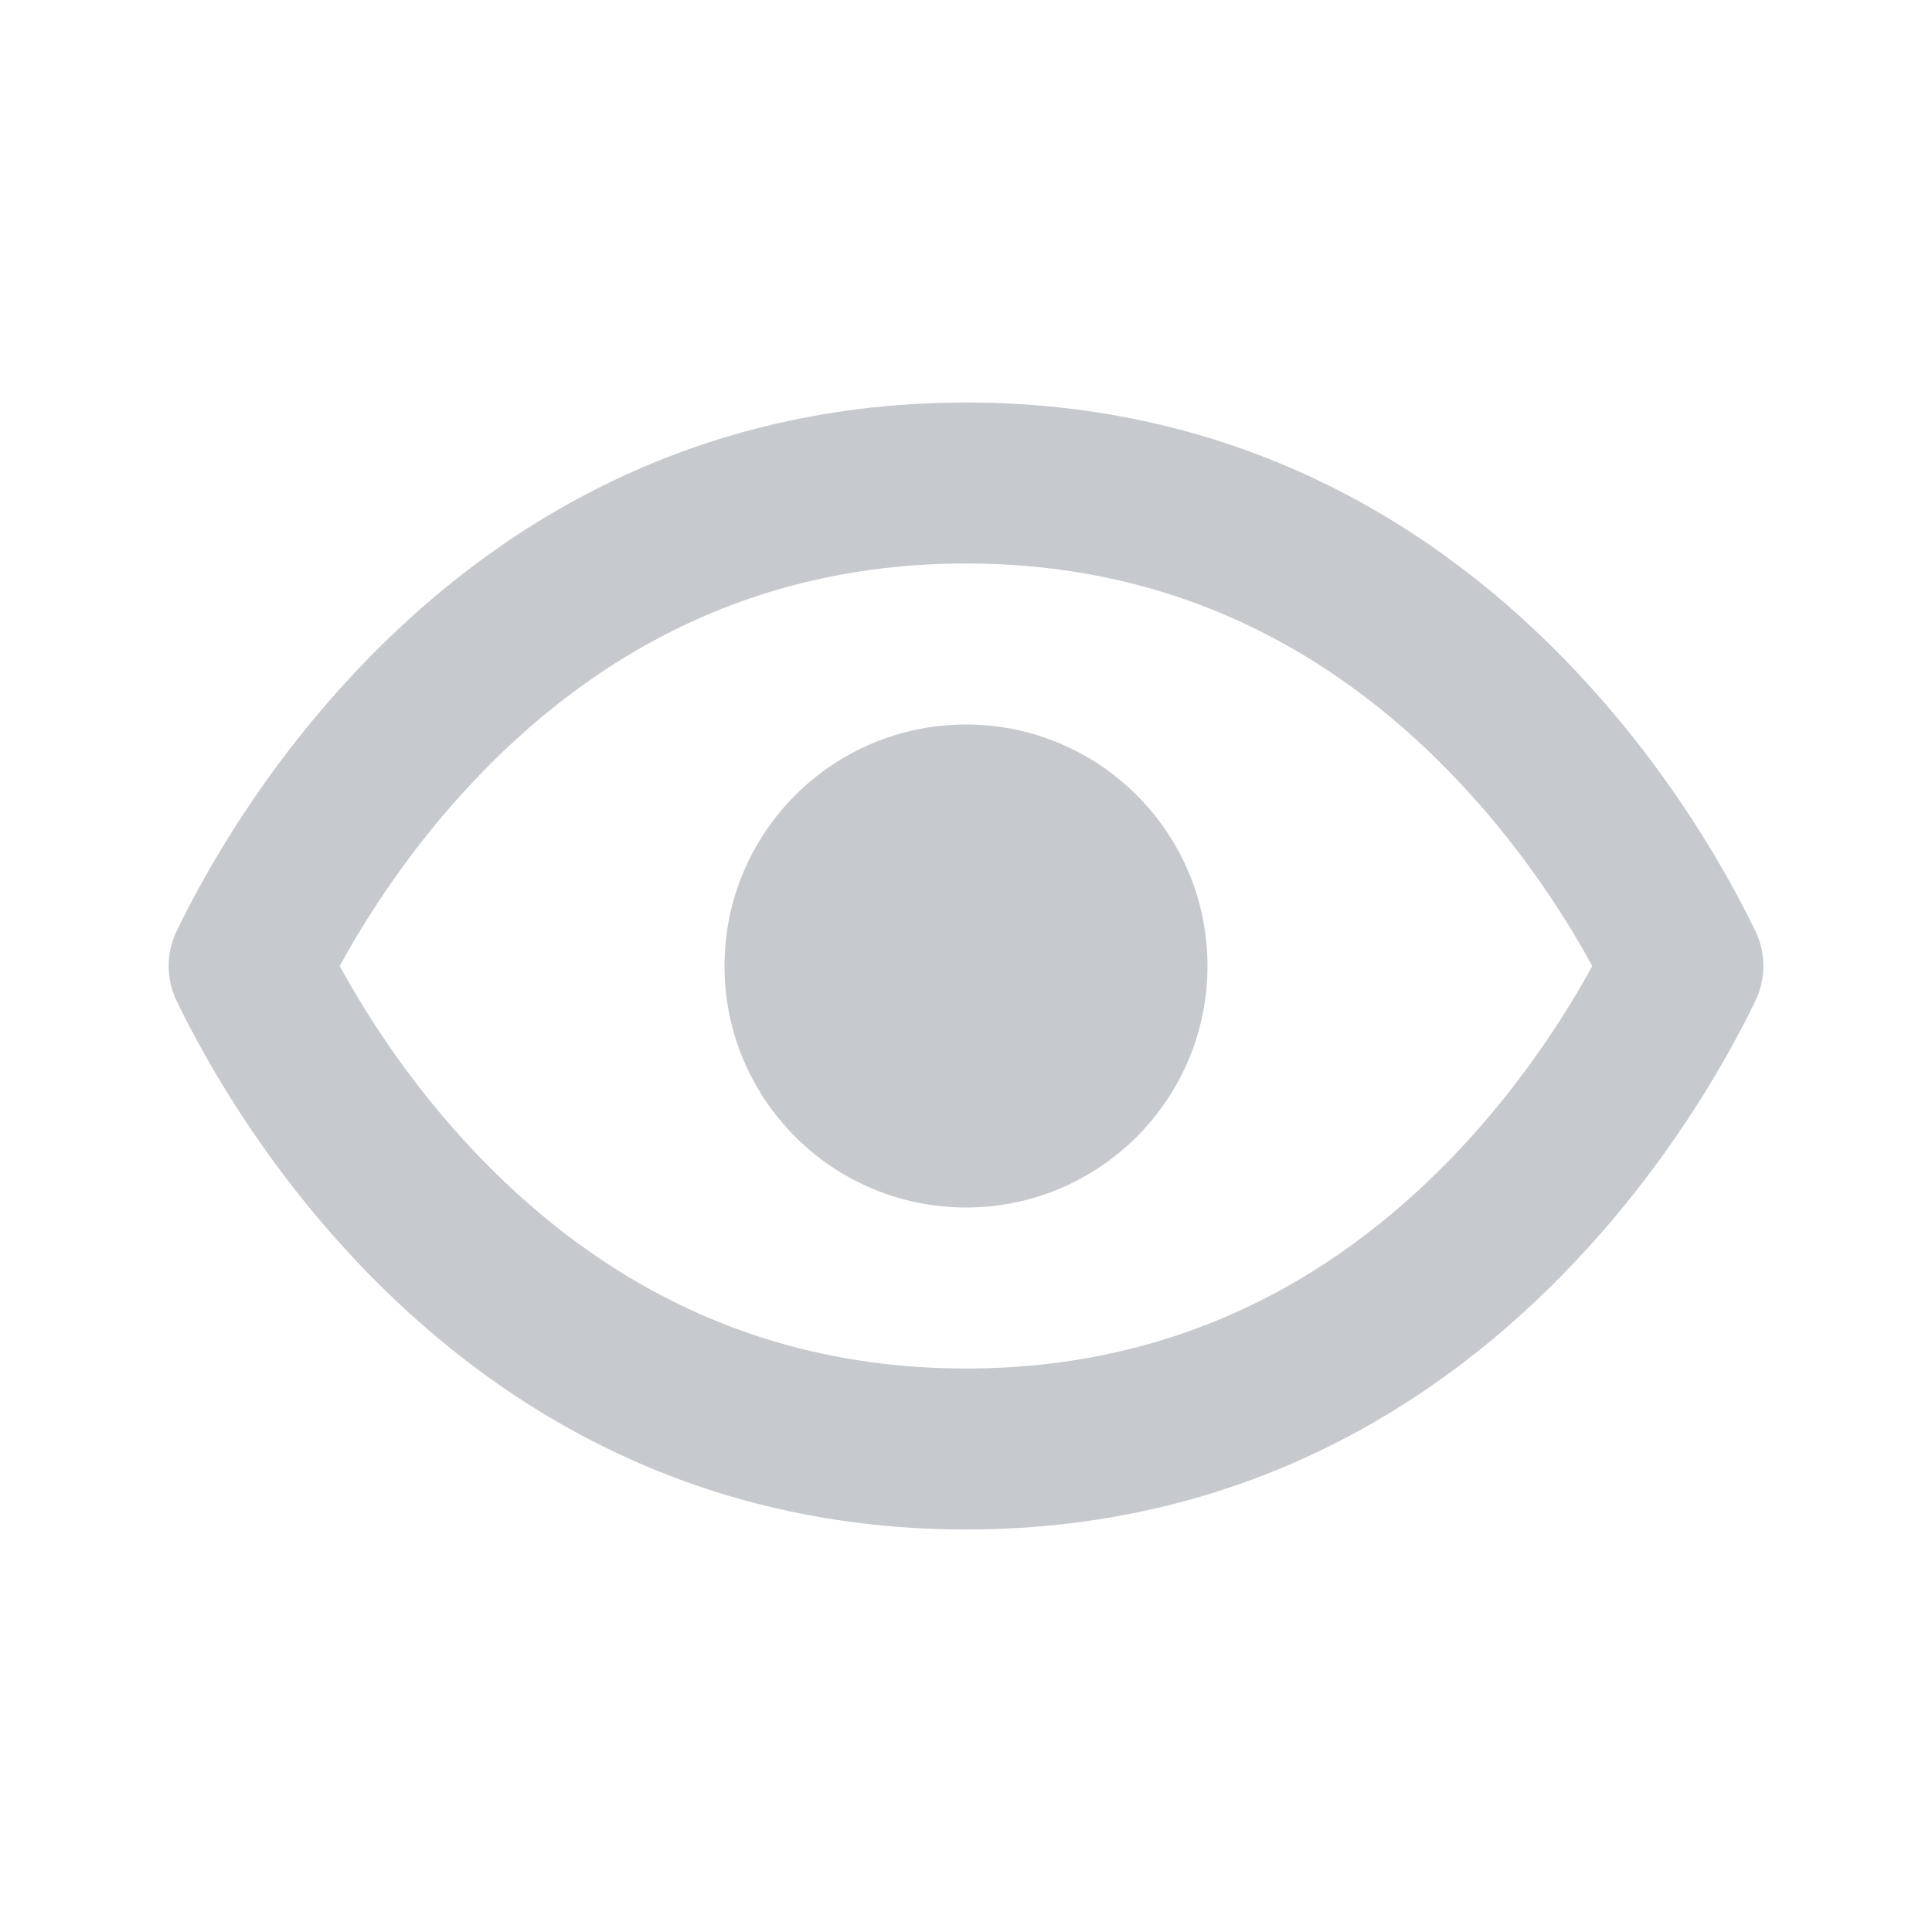 <svg width="24" height="24" viewBox="0 0 24 24" fill="none" xmlns="http://www.w3.org/2000/svg">
<path d="M3.411 12.603C3.277 12.365 3.172 12.16 3.095 12C3.172 11.84 3.277 11.635 3.411 11.397C3.753 10.789 4.279 9.979 5.013 9.173C6.474 7.565 8.724 6 12 6C15.276 6 17.526 7.565 18.987 9.173C19.721 9.979 20.247 10.789 20.589 11.397C20.723 11.635 20.828 11.84 20.905 12C20.828 12.16 20.723 12.365 20.589 12.603C20.247 13.211 19.721 14.021 18.987 14.827C17.526 16.435 15.276 18 12 18C8.724 18 6.474 16.435 5.013 14.827C4.279 14.021 3.753 13.211 3.411 12.603ZM2.931 11.635C2.931 11.635 2.931 11.635 2.931 11.635L2.931 11.635Z" stroke="#C6C9CE" stroke-width="2" stroke-linejoin="round"/>
<circle cx="12" cy="12" r="3" fill="#C6C9CE"/>
</svg>
